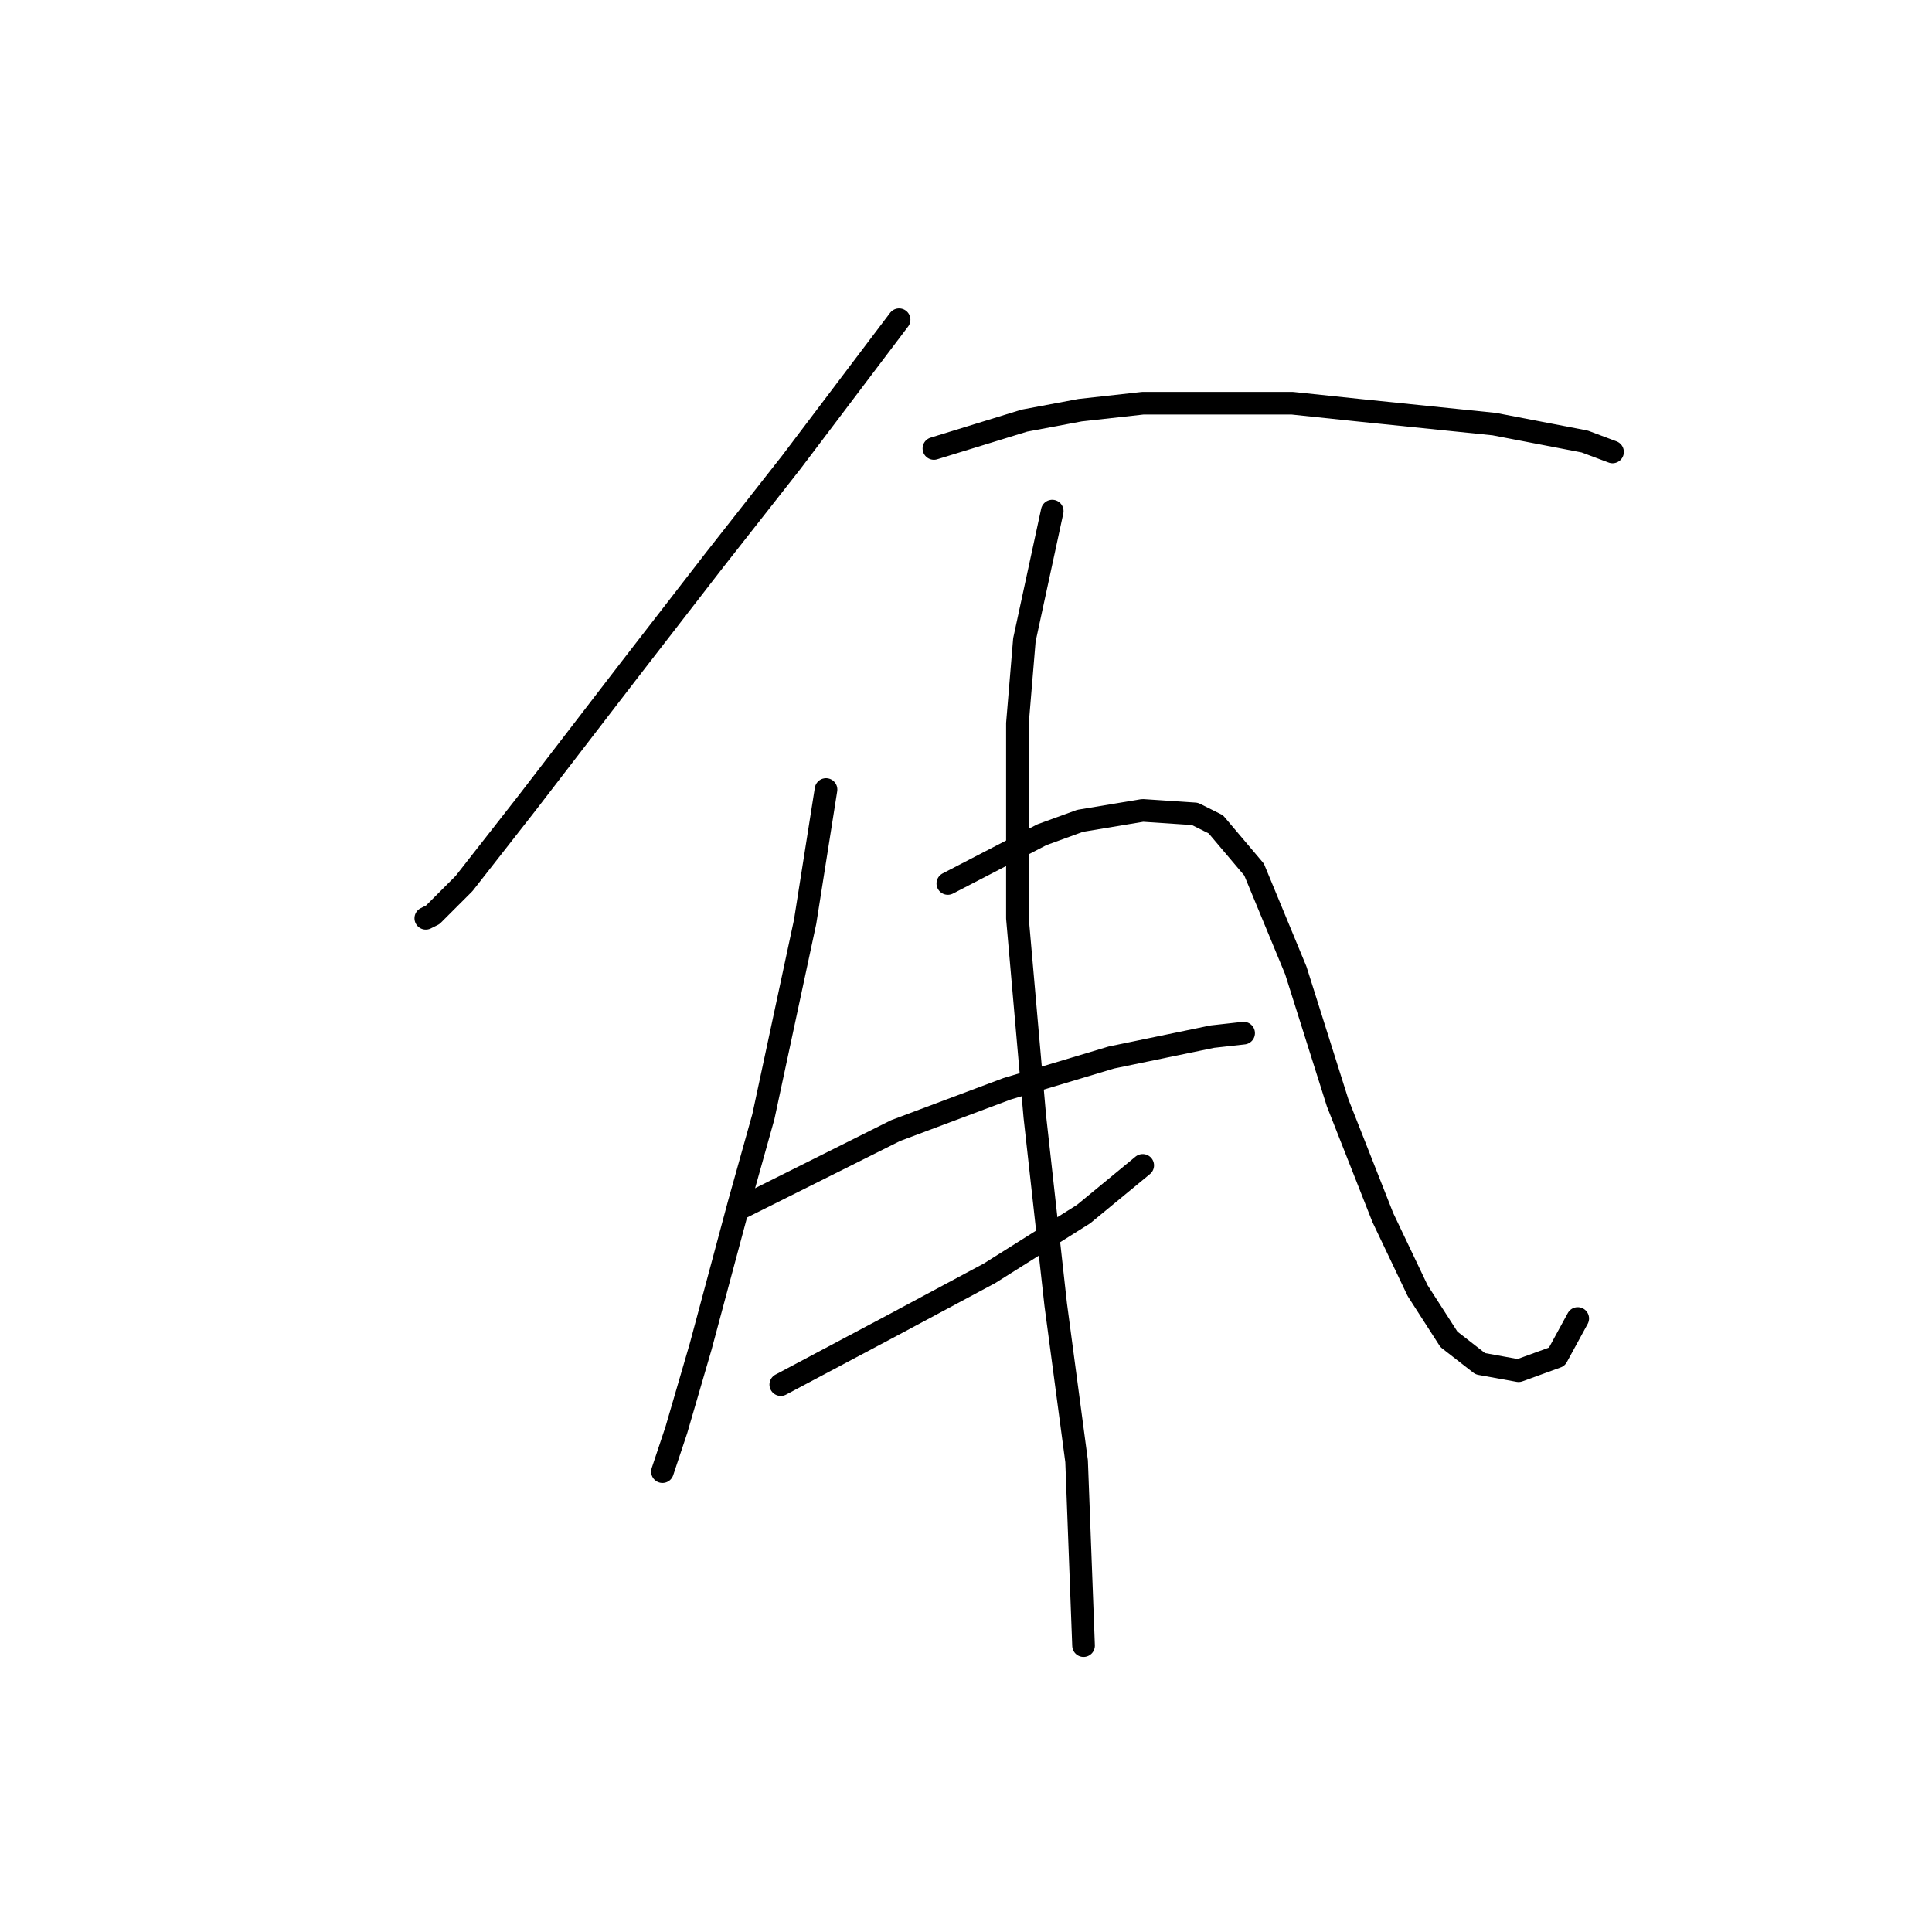 <?xml version="1.0" standalone="no"?>
    <svg width="256" height="256" xmlns="http://www.w3.org/2000/svg" version="1.1">
    <polyline stroke="black" stroke-width="3" stroke-linecap="round" fill="transparent" stroke-linejoin="round" points="119.135 42.362 104.84 61.269 94.695 74.181 83.628 88.476 69.794 106.46 61.493 117.067 57.343 121.217 56.421 121.678 56.421 121.678 " />
        <polyline stroke="black" stroke-width="3" stroke-linecap="round" fill="transparent" stroke-linejoin="round" points="123.747 59.424 135.737 55.735 143.115 54.352 151.415 53.43 171.244 53.43 180.006 54.352 197.99 56.196 209.98 58.502 213.669 59.885 213.669 59.885 " />
        <polyline stroke="black" stroke-width="3" stroke-linecap="round" fill="transparent" stroke-linejoin="round" points="109.452 104.616 106.685 122.139 101.151 147.963 97.923 159.491 92.851 178.398 89.623 189.465 87.778 194.999 87.778 194.999 " />
        <polyline stroke="black" stroke-width="3" stroke-linecap="round" fill="transparent" stroke-linejoin="round" points="125.591 117.067 138.042 110.611 143.115 108.766 151.415 107.383 158.332 107.844 161.099 109.227 166.172 115.222 171.705 128.595 177.239 146.118 183.234 161.336 187.845 171.02 191.995 177.476 196.146 180.704 201.218 181.626 206.291 179.781 209.057 174.709 209.057 174.709 " />
        <polyline stroke="black" stroke-width="3" stroke-linecap="round" fill="transparent" stroke-linejoin="round" points="98.384 159.952 112.218 153.035 118.674 149.807 126.053 147.041 133.431 144.274 147.265 140.124 160.638 137.357 164.788 136.896 164.788 136.896 " />
        <polyline stroke="black" stroke-width="3" stroke-linecap="round" fill="transparent" stroke-linejoin="round" points="103.457 183.47 118.213 175.631 131.125 168.714 143.576 160.875 151.415 154.419 151.415 154.419 " />
        <polyline stroke="black" stroke-width="3" stroke-linecap="round" fill="transparent" stroke-linejoin="round" points="139.426 67.725 135.737 84.787 134.814 95.854 134.814 121.678 137.12 147.963 139.887 172.864 142.654 193.616 143.576 218.056 143.576 218.056 " />
        </svg>